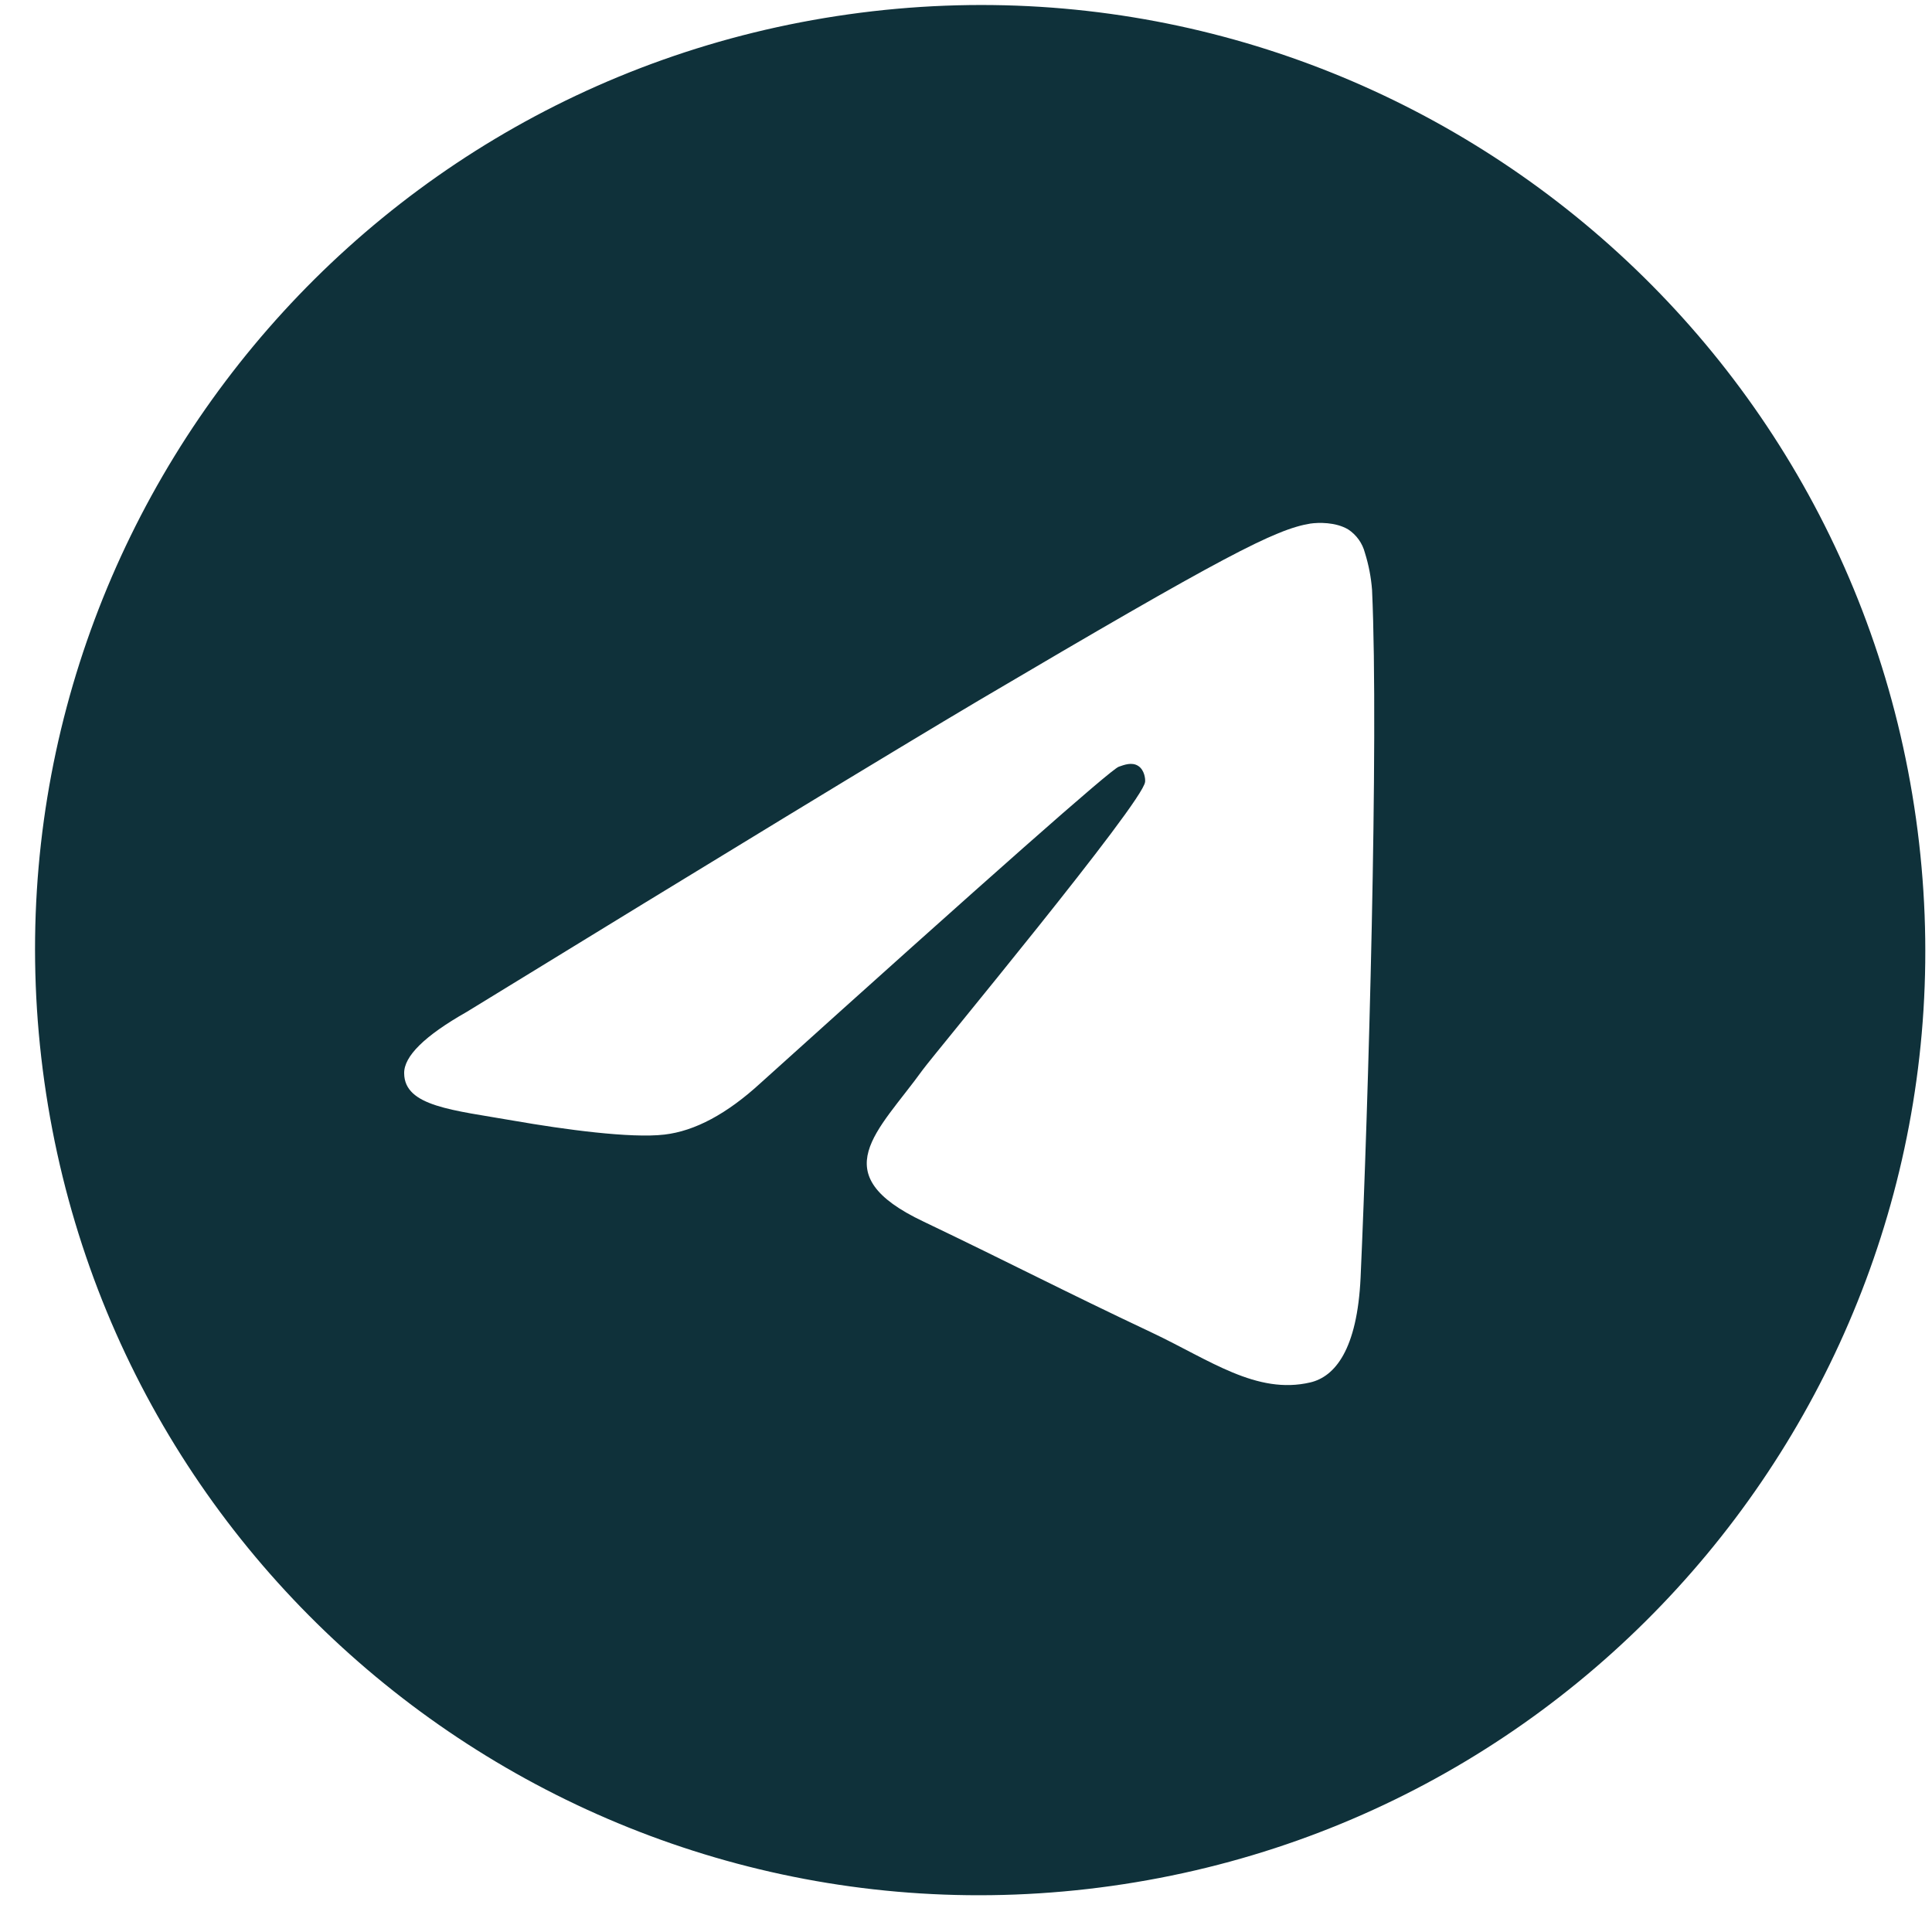 <svg width="46" height="46" viewBox="0 0 46 46" fill="none" xmlns="http://www.w3.org/2000/svg">
<path d="M20.206 0.341C7.898 2.071 -0.673 13.445 1.056 25.754C2.786 38.062 14.161 46.633 26.469 44.903C38.777 43.173 47.348 31.799 45.619 19.491C43.889 7.182 32.515 -1.389 20.206 0.341ZM32.668 14.046C32.831 17.614 32.577 26.372 32.395 30.419C32.315 32.135 31.783 32.778 31.197 32.915C29.92 33.214 28.804 32.381 27.43 31.731C25.291 30.722 24.065 30.078 21.992 29.087C19.588 27.95 20.904 26.95 21.97 25.471C22.254 25.083 27.222 19.099 27.264 18.616C27.273 18.551 27.252 18.334 27.1 18.236C26.949 18.139 26.767 18.21 26.636 18.256C26.444 18.326 23.602 20.835 18.111 25.785C17.31 26.52 16.546 26.93 15.819 27.014C15.017 27.108 13.429 26.892 12.236 26.684C10.781 26.43 9.632 26.344 9.623 25.558C9.614 25.15 10.111 24.661 11.112 24.093C17.207 20.354 21.275 17.879 23.316 16.67C29.145 13.231 30.367 12.601 31.2 12.466C31.389 12.439 31.799 12.427 32.099 12.605C32.297 12.735 32.439 12.934 32.498 13.163C32.588 13.45 32.645 13.746 32.668 14.046Z" fill="#00252E" fill-opacity="0.94"/>
</svg>

